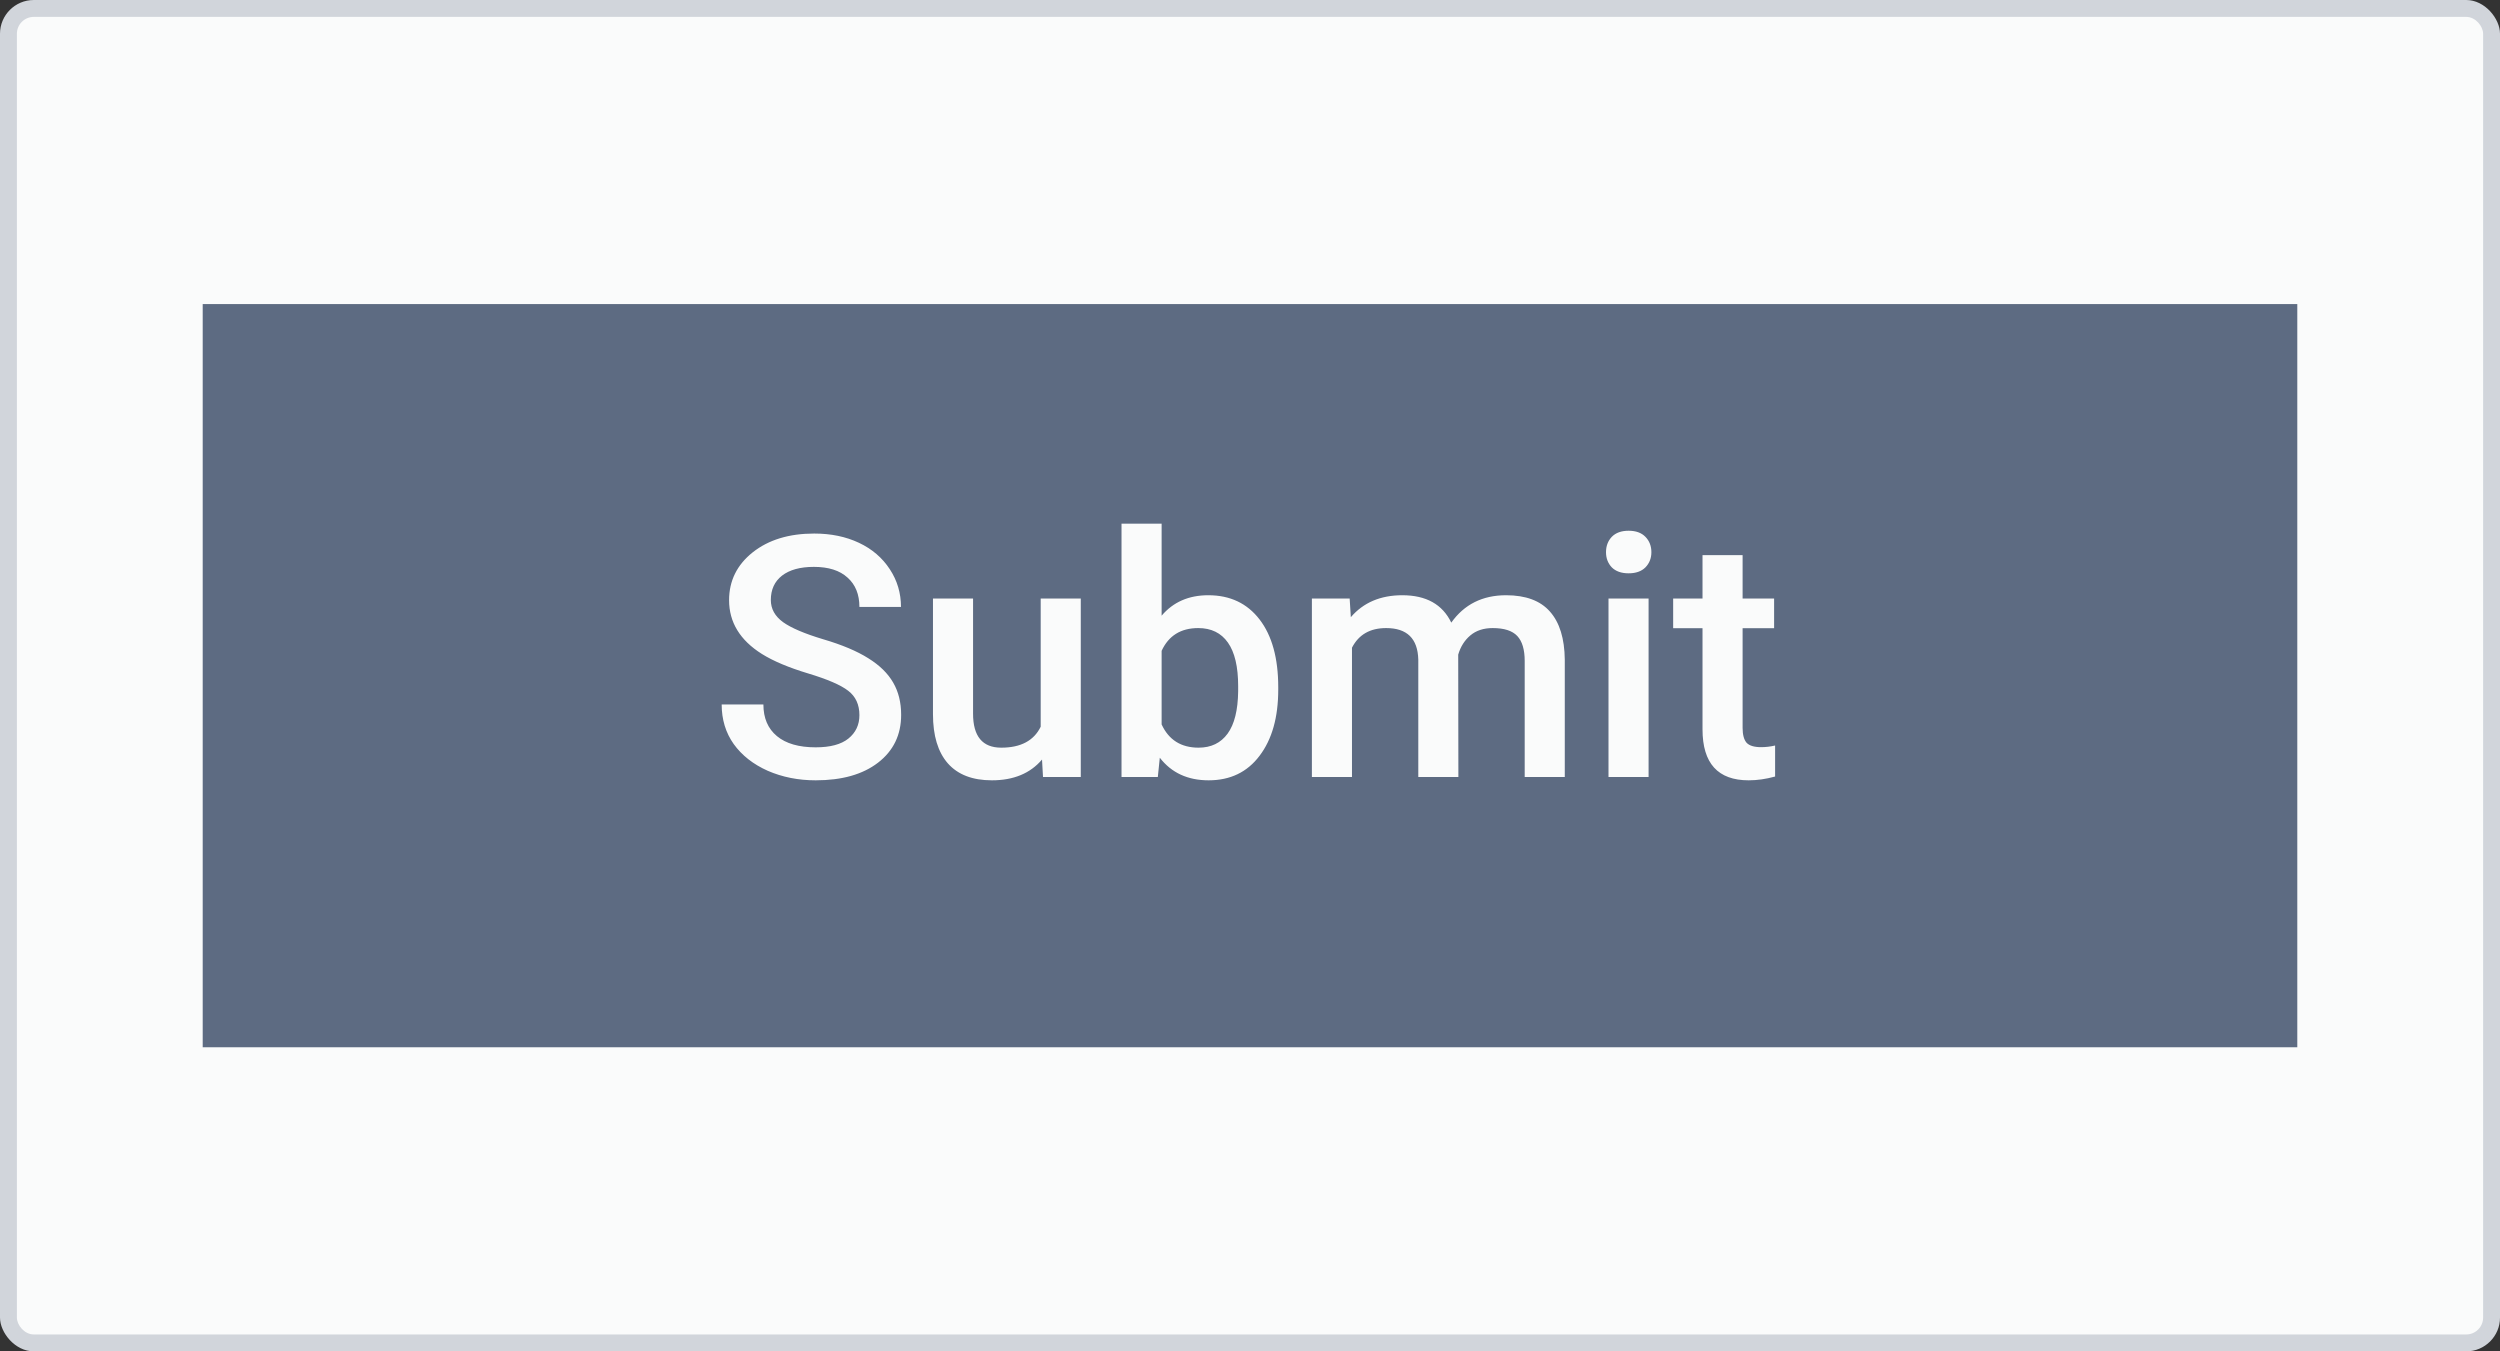 <svg width="148" height="80" viewBox="0 0 148 80" fill="none" xmlns="http://www.w3.org/2000/svg">
<rect x="0" y="0" width="148" height="80" fill="#333333" stroke="none"/>
<rect width="148" height="80" rx="2" fill="#D1D5DB"/>
<rect x="1" y="1" width="146" height="78" rx="1" fill="#FAFBFB"/>
<path fill-rule="evenodd" clip-rule="evenodd" d="M136 18H12V62H136V18ZM50.213 40.893C50.656 41.231 50.877 41.713 50.877 42.338C50.877 42.911 50.659 43.373 50.223 43.725C49.793 44.07 49.148 44.242 48.289 44.242C47.293 44.242 46.528 44.021 45.994 43.578C45.46 43.135 45.193 42.51 45.193 41.703H42.723C42.723 42.595 42.96 43.376 43.435 44.047C43.917 44.717 44.588 45.245 45.447 45.629C46.313 46.007 47.26 46.195 48.289 46.195C49.845 46.195 51.075 45.847 51.98 45.15C52.892 44.447 53.348 43.503 53.348 42.318C53.348 41.589 53.191 40.954 52.879 40.414C52.566 39.867 52.075 39.385 51.404 38.969C50.734 38.546 49.845 38.171 48.738 37.846C47.632 37.514 46.837 37.175 46.355 36.83C45.874 36.478 45.633 36.042 45.633 35.522C45.633 34.903 45.854 34.421 46.297 34.076C46.746 33.731 47.374 33.559 48.182 33.559C49.047 33.559 49.712 33.77 50.174 34.193C50.643 34.61 50.877 35.19 50.877 35.932H53.338C53.338 35.111 53.117 34.366 52.674 33.695C52.231 33.018 51.622 32.497 50.848 32.133C50.073 31.768 49.191 31.586 48.201 31.586C46.71 31.586 45.496 31.957 44.559 32.699C43.628 33.441 43.162 34.385 43.162 35.531C43.162 36.84 43.81 37.901 45.105 38.715C45.783 39.138 46.694 39.522 47.84 39.867C48.986 40.212 49.777 40.554 50.213 40.893ZM58.719 46.195C60.001 46.195 60.991 45.785 61.688 44.965L61.746 46H63.982V35.434H61.609V43.022C61.206 43.848 60.428 44.262 59.275 44.262C58.162 44.262 57.605 43.591 57.605 42.25V35.434H55.232V42.279C55.232 43.549 55.525 44.519 56.111 45.19C56.704 45.86 57.573 46.195 58.719 46.195ZM74.568 44.74C75.304 43.77 75.672 42.465 75.672 40.824V40.688C75.672 38.969 75.304 37.631 74.568 36.674C73.833 35.717 72.82 35.238 71.531 35.238C70.372 35.238 69.451 35.642 68.768 36.449V31H66.394V46H68.543L68.66 44.857C69.35 45.749 70.314 46.195 71.551 46.195C72.833 46.195 73.839 45.71 74.568 44.74ZM72.693 38.041C73.097 38.614 73.299 39.473 73.299 40.619V40.922C73.286 42.042 73.078 42.878 72.674 43.432C72.27 43.985 71.697 44.262 70.955 44.262C69.92 44.262 69.191 43.803 68.768 42.885V38.529C69.184 37.631 69.907 37.182 70.936 37.182C71.704 37.182 72.29 37.468 72.693 38.041ZM79.969 36.537L79.9 35.434H77.664V46H80.037V38.344C80.434 37.569 81.108 37.182 82.059 37.182C83.296 37.182 83.93 37.803 83.963 39.047V46H86.336L86.326 38.754C86.463 38.285 86.701 37.908 87.039 37.621C87.384 37.328 87.827 37.182 88.367 37.182C89.044 37.182 89.529 37.338 89.822 37.65C90.115 37.963 90.262 38.454 90.262 39.125V46H92.635V39.057C92.622 37.8 92.329 36.85 91.756 36.205C91.189 35.56 90.324 35.238 89.158 35.238C87.765 35.238 86.684 35.779 85.916 36.859C85.395 35.779 84.428 35.238 83.016 35.238C81.727 35.238 80.711 35.671 79.969 36.537ZM95.223 46H97.596V35.434H95.223V46ZM95.418 31.781C95.19 32.022 95.076 32.325 95.076 32.69C95.076 33.047 95.19 33.347 95.418 33.588C95.652 33.822 95.984 33.94 96.414 33.94C96.844 33.94 97.176 33.822 97.41 33.588C97.644 33.347 97.762 33.047 97.762 32.69C97.762 32.325 97.644 32.022 97.41 31.781C97.176 31.54 96.844 31.42 96.414 31.42C95.984 31.42 95.652 31.54 95.418 31.781ZM103.162 35.434V32.865H100.789V35.434H99.051V37.191H100.789V43.178C100.789 45.19 101.701 46.195 103.523 46.195C104.025 46.195 104.546 46.12 105.086 45.971V44.135C104.806 44.2 104.529 44.232 104.256 44.232C103.846 44.232 103.559 44.145 103.396 43.969C103.24 43.786 103.162 43.493 103.162 43.09V37.191H105.027V35.434H103.162Z" fill="#5D6B82"/>
</svg>
